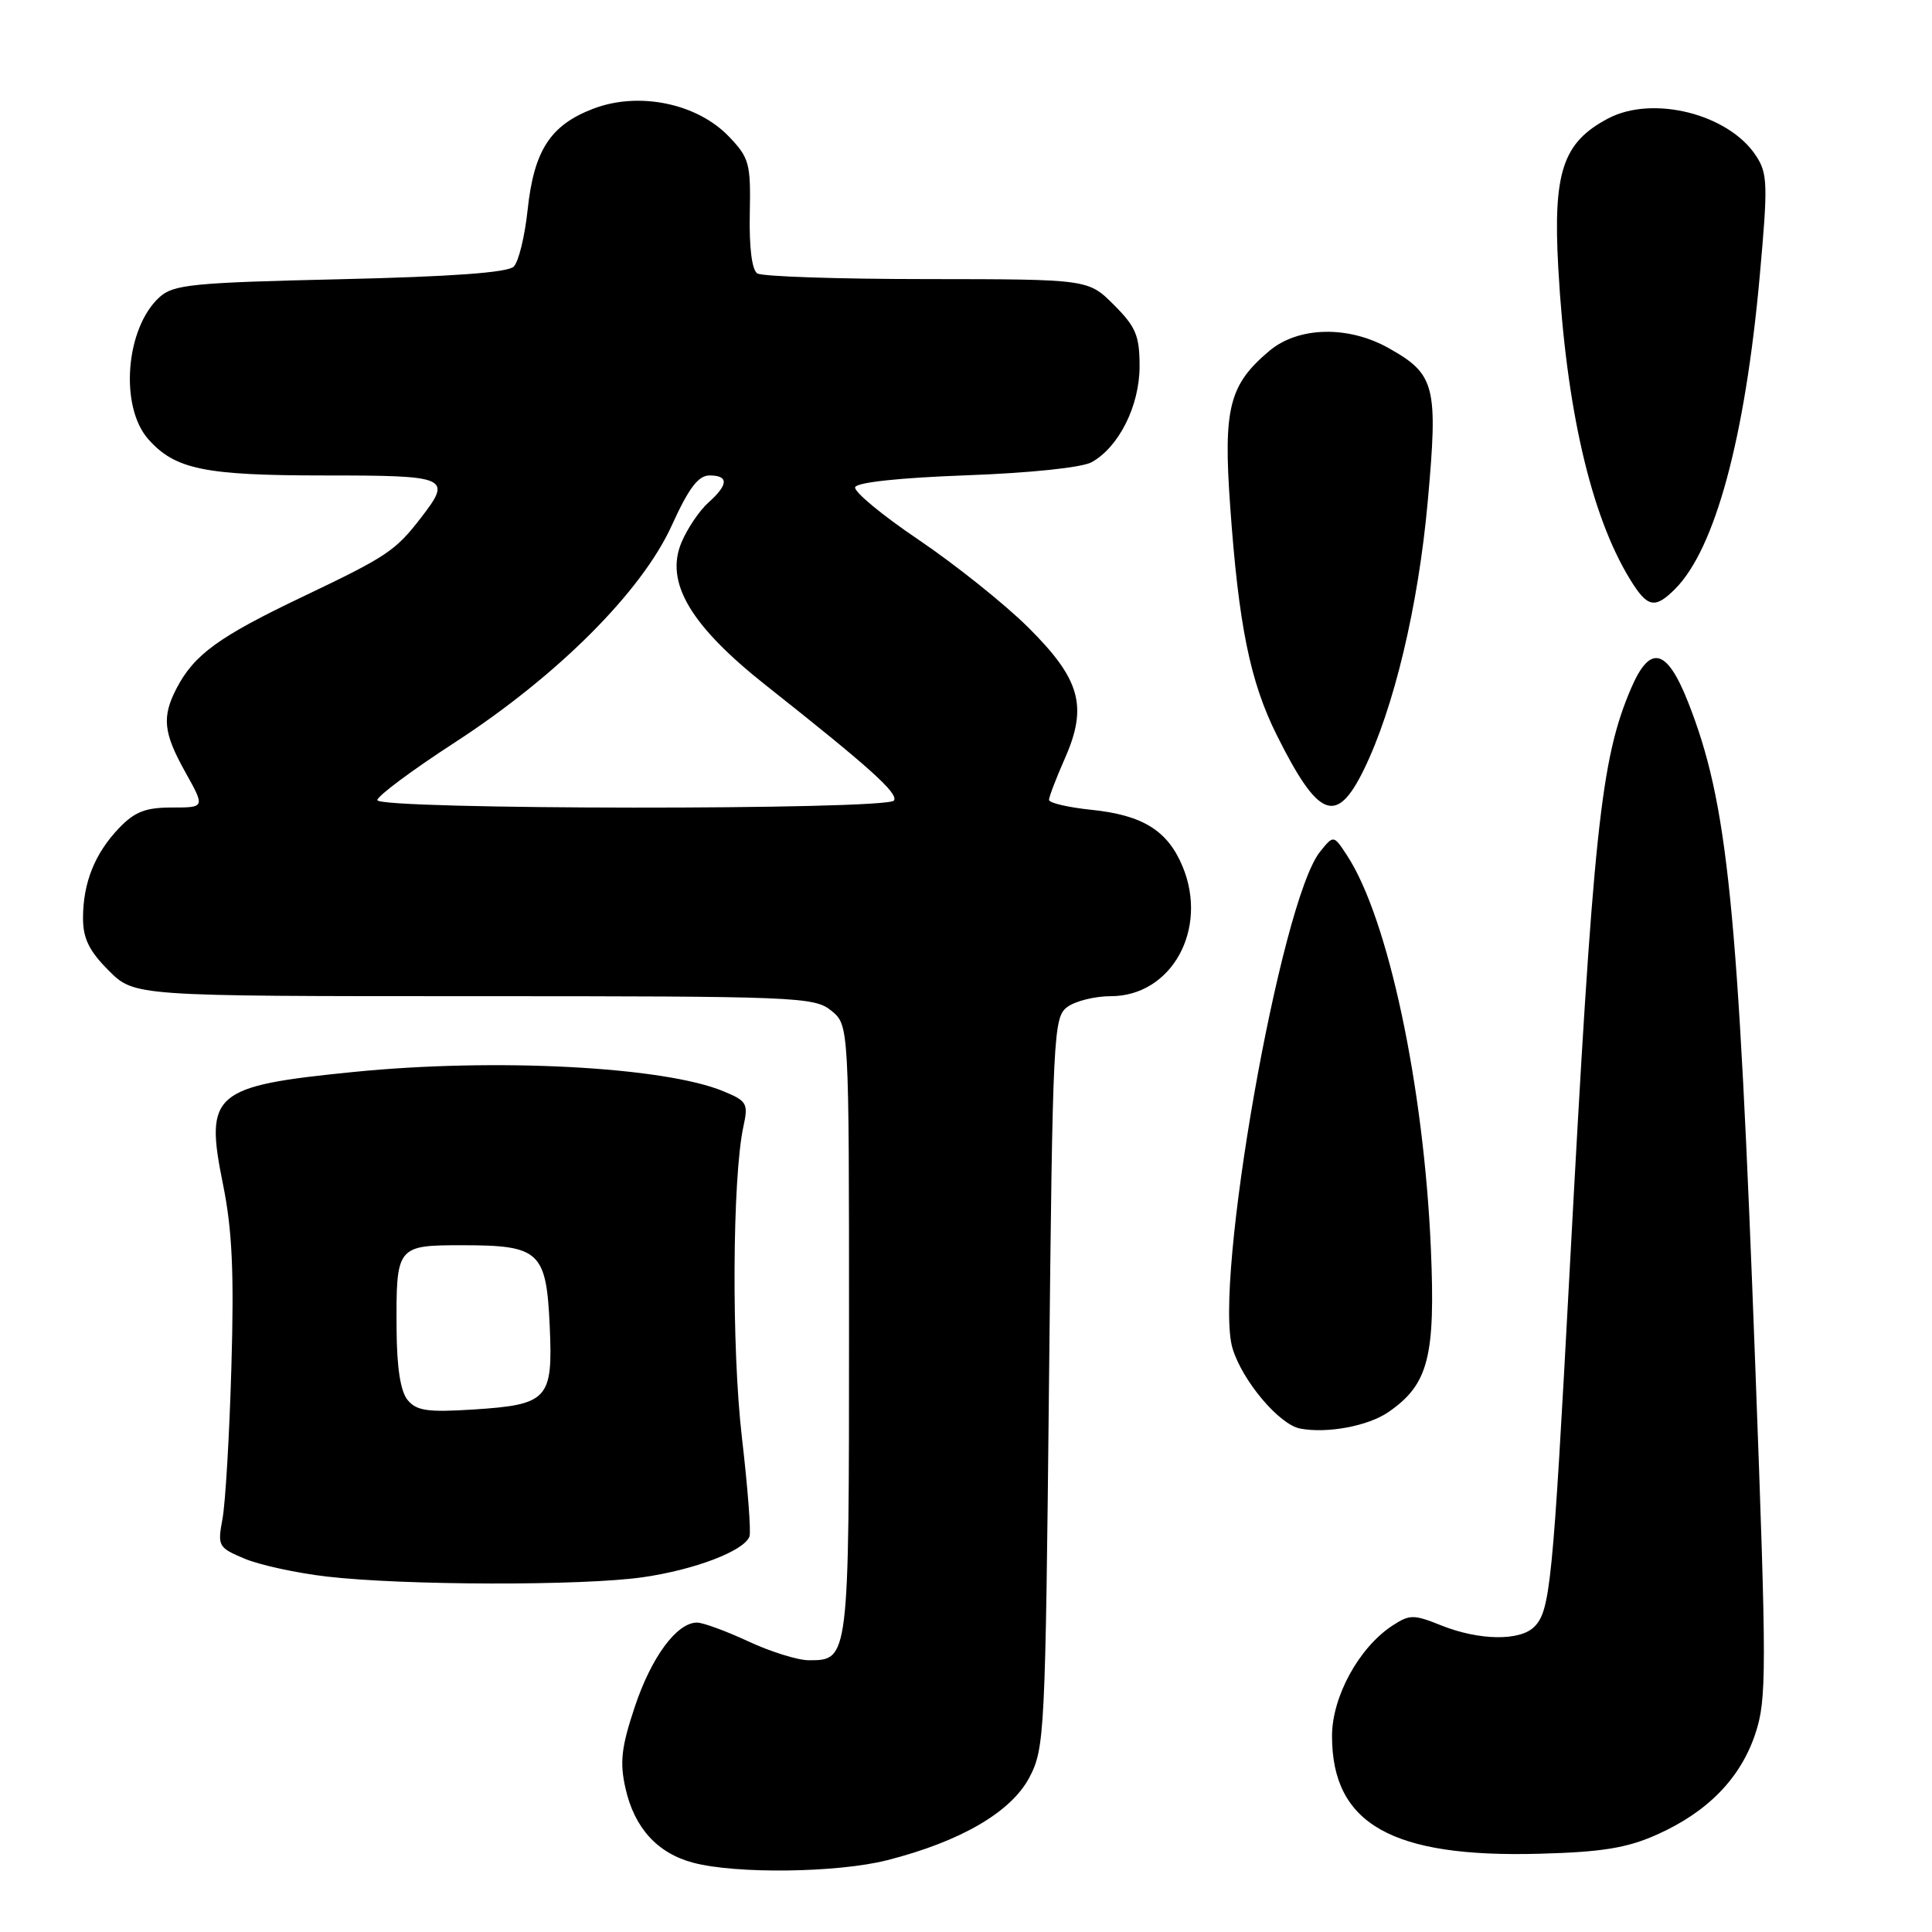 <?xml version="1.0" encoding="UTF-8" standalone="no"?>
<!DOCTYPE svg PUBLIC "-//W3C//DTD SVG 1.1//EN" "http://www.w3.org/Graphics/SVG/1.1/DTD/svg11.dtd" >
<svg xmlns="http://www.w3.org/2000/svg" xmlns:xlink="http://www.w3.org/1999/xlink" version="1.1" viewBox="0 0 256 256">
 <g >
 <path fill="currentColor"
d=" M 117.54 246.49 C 127.30 244.01 134.00 240.10 136.41 235.50 C 138.42 231.65 138.52 229.74 139.00 183.17 C 139.48 136.79 139.58 134.78 141.44 133.42 C 142.51 132.64 145.09 132.00 147.18 132.00 C 155.25 132.00 160.16 123.11 156.69 114.79 C 154.70 110.04 151.41 108.00 144.58 107.30 C 141.51 106.98 139.00 106.39 139.00 105.99 C 139.00 105.58 139.94 103.13 141.09 100.52 C 144.17 93.57 143.16 89.99 136.18 83.07 C 133.05 79.98 126.55 74.79 121.73 71.53 C 116.91 68.28 113.12 65.14 113.31 64.56 C 113.52 63.91 119.29 63.30 128.08 62.98 C 136.55 62.67 143.39 61.95 144.66 61.24 C 148.28 59.21 151.00 53.75 151.00 48.53 C 151.00 44.48 150.51 43.31 147.60 40.40 C 144.20 37.00 144.20 37.00 122.85 36.98 C 111.11 36.98 100.98 36.64 100.35 36.23 C 99.63 35.78 99.26 32.79 99.35 28.32 C 99.49 21.67 99.29 20.92 96.60 18.11 C 92.38 13.69 84.65 12.10 78.62 14.40 C 72.92 16.58 70.75 19.93 69.91 27.83 C 69.54 31.31 68.72 34.69 68.07 35.33 C 67.28 36.12 59.80 36.66 45.05 37.00 C 25.53 37.45 22.98 37.70 21.14 39.37 C 16.63 43.46 15.81 53.89 19.67 58.22 C 23.21 62.20 27.13 63.00 42.97 63.00 C 59.47 63.00 59.95 63.21 55.77 68.62 C 52.38 73.01 51.30 73.73 40.00 79.12 C 28.97 84.38 25.72 86.75 23.40 91.20 C 21.42 95.02 21.64 97.10 24.59 102.37 C 27.17 107.00 27.17 107.00 22.77 107.00 C 19.28 107.00 17.84 107.56 15.75 109.75 C 12.55 113.11 11.00 116.99 11.00 121.67 C 11.00 124.35 11.82 126.02 14.40 128.60 C 17.80 132.00 17.80 132.00 62.79 132.00 C 105.61 132.00 107.89 132.09 110.14 133.91 C 112.50 135.83 112.50 135.83 112.50 176.26 C 112.50 220.04 112.50 220.01 107.13 219.99 C 105.68 219.98 102.09 218.86 99.15 217.49 C 96.21 216.12 93.15 215.00 92.36 215.00 C 89.68 215.00 86.31 219.57 84.11 226.17 C 82.33 231.51 82.10 233.51 82.88 236.96 C 84.06 242.21 87.10 245.56 91.85 246.82 C 97.53 248.33 110.96 248.16 117.54 246.49 Z  M 219.50 243.12 C 226.25 240.12 230.62 235.65 232.59 229.73 C 234.10 225.19 234.10 221.54 232.59 181.16 C 230.30 119.70 228.95 106.40 223.67 93.01 C 220.85 85.88 218.64 85.35 216.13 91.20 C 212.10 100.60 211.11 109.94 207.98 168.50 C 205.75 210.01 205.41 213.45 203.29 215.57 C 201.39 217.46 196.00 217.38 191.01 215.39 C 187.30 213.90 186.79 213.91 184.49 215.41 C 180.06 218.32 176.50 224.83 176.50 230.03 C 176.50 241.68 184.40 246.17 204.00 245.63 C 212.25 245.41 215.57 244.87 219.50 243.12 Z  M 85.19 208.99 C 92.08 208.00 98.61 205.50 99.31 203.59 C 99.53 202.99 99.08 197.10 98.31 190.50 C 96.92 178.65 97.03 156.01 98.51 149.25 C 99.17 146.23 98.98 145.89 95.86 144.60 C 87.99 141.33 65.63 140.16 46.86 142.04 C 28.21 143.90 27.10 144.85 29.54 156.89 C 30.77 162.95 31.03 168.58 30.66 181.14 C 30.40 190.14 29.87 199.19 29.48 201.26 C 28.81 204.87 28.92 205.07 32.43 206.54 C 34.44 207.38 39.33 208.44 43.29 208.90 C 53.48 210.09 77.26 210.14 85.19 208.99 Z  M 184.00 187.09 C 189.27 183.44 190.21 179.80 189.60 165.49 C 188.67 143.90 183.93 121.65 178.49 113.35 C 176.71 110.63 176.71 110.63 174.92 112.85 C 169.67 119.33 160.72 170.21 163.33 178.71 C 164.65 183.01 169.51 188.76 172.27 189.29 C 175.85 189.98 181.30 188.96 184.00 187.09 Z  M 180.71 102.00 C 184.70 93.85 187.93 80.32 189.18 66.48 C 190.57 51.12 190.18 49.59 184.01 46.13 C 178.65 43.11 172.03 43.27 168.20 46.49 C 162.87 50.97 162.08 54.07 163.00 67.00 C 164.12 82.85 165.64 90.33 169.19 97.43 C 174.70 108.46 177.08 109.40 180.71 102.00 Z  M 221.96 78.04 C 227.25 72.75 231.24 58.03 233.17 36.62 C 234.27 24.45 234.23 22.99 232.68 20.64 C 229.06 15.10 219.00 12.57 213.08 15.70 C 207.08 18.87 205.77 22.78 206.48 35.50 C 207.51 54.05 210.79 68.28 215.98 76.75 C 218.29 80.52 219.27 80.73 221.96 78.04 Z  M 50.00 106.02 C 50.00 105.48 54.61 102.05 60.25 98.39 C 73.88 89.54 85.05 78.37 89.02 69.61 C 91.26 64.68 92.53 63.00 94.01 63.00 C 96.58 63.00 96.53 64.21 93.86 66.60 C 92.69 67.64 91.09 70.01 90.31 71.85 C 88.07 77.14 91.47 82.89 101.50 90.82 C 115.28 101.72 119.05 105.11 118.46 106.07 C 117.66 107.36 50.00 107.31 50.00 106.02 Z  M 54.02 185.52 C 53.07 184.38 52.58 181.24 52.55 176.15 C 52.48 165.09 52.55 165.00 61.28 165.00 C 71.51 165.00 72.39 165.82 72.84 175.71 C 73.28 185.43 72.64 186.13 62.68 186.77 C 56.68 187.15 55.20 186.94 54.02 185.52 Z "/>
</g>
</svg>